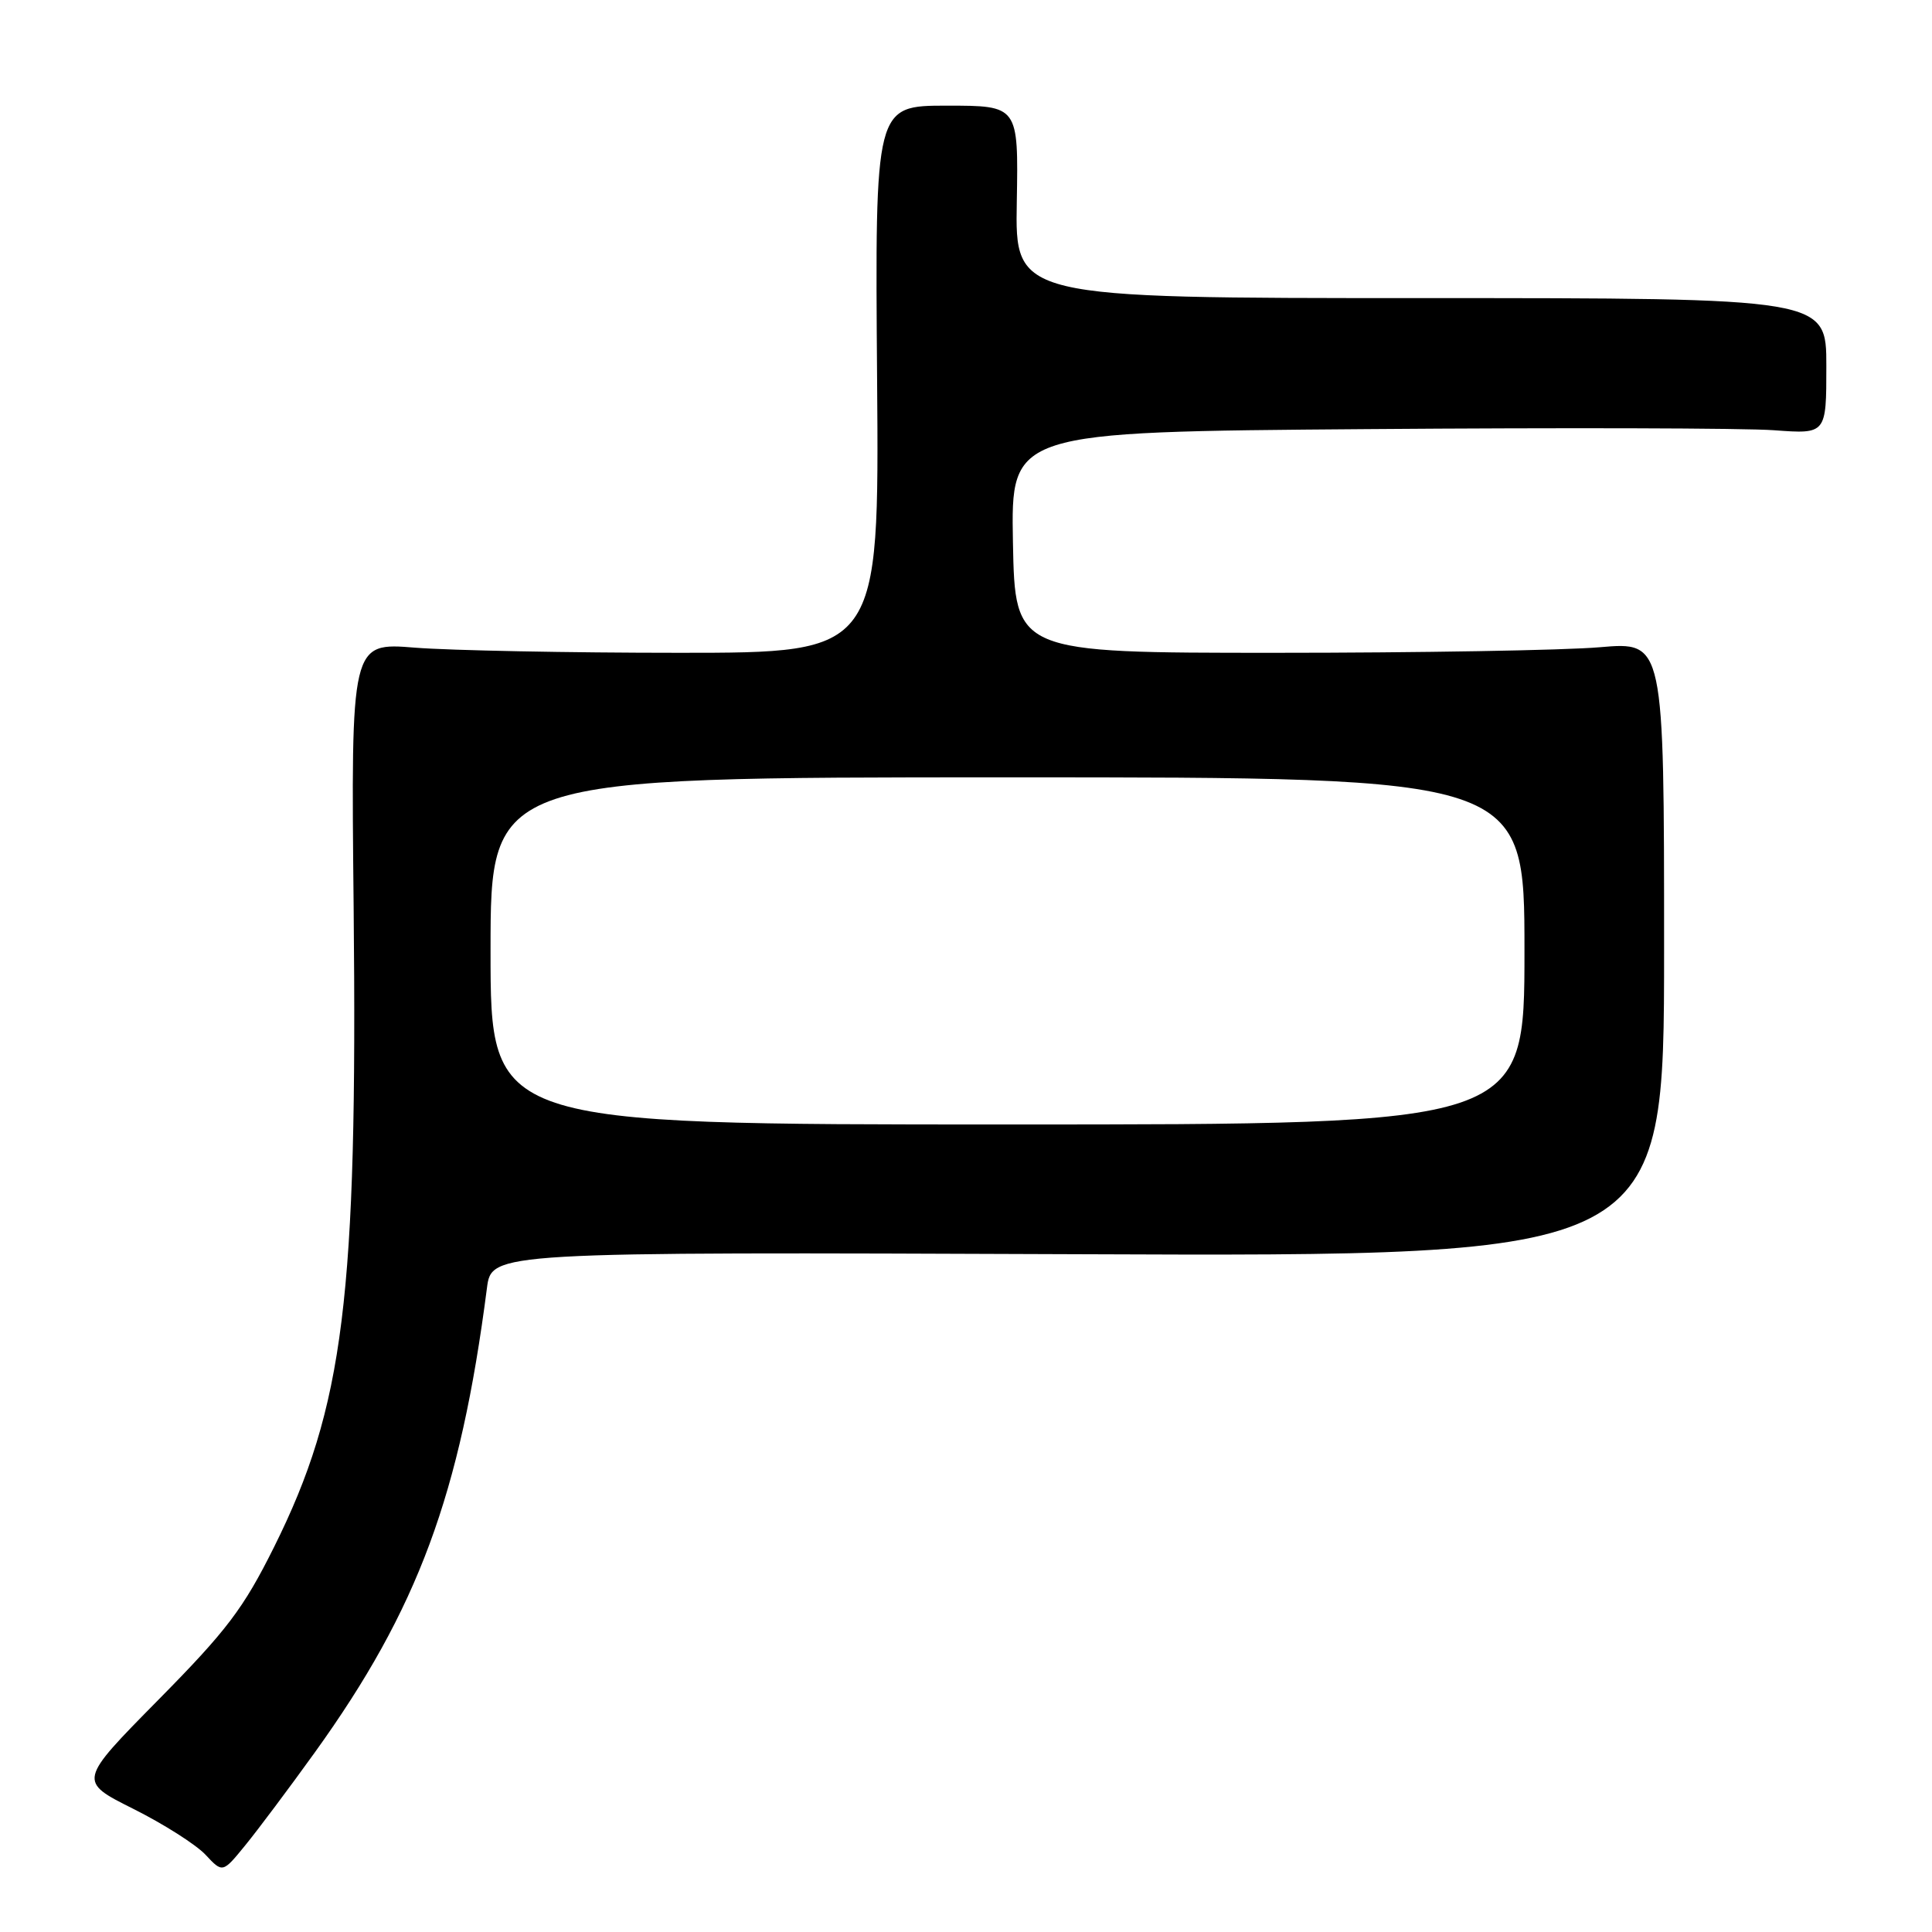 <?xml version="1.0" encoding="UTF-8" standalone="no"?>
<!DOCTYPE svg PUBLIC "-//W3C//DTD SVG 1.1//EN" "http://www.w3.org/Graphics/SVG/1.1/DTD/svg11.dtd" >
<svg xmlns="http://www.w3.org/2000/svg" xmlns:xlink="http://www.w3.org/1999/xlink" version="1.1" viewBox="0 0 256 256">
 <g >
 <path fill="currentColor"
d=" M 41.74 232.17 C 55.37 213.22 60.98 198.09 64.52 170.69 C 65.14 165.89 65.14 165.89 142.82 166.19 C 220.50 166.50 220.50 166.50 220.50 125.76 C 220.50 85.03 220.50 85.03 212.00 85.76 C 207.32 86.17 187.97 86.50 169.00 86.50 C 134.50 86.50 134.50 86.50 134.22 71.86 C 133.95 57.22 133.95 57.22 181.05 56.86 C 206.96 56.66 231.27 56.72 235.08 57.01 C 242.00 57.52 242.00 57.52 242.00 48.51 C 242.00 39.50 242.00 39.50 188.25 39.50 C 134.50 39.50 134.50 39.50 134.73 26.75 C 134.95 14.00 134.95 14.00 125.45 14.00 C 115.94 14.00 115.94 14.00 116.22 50.25 C 116.50 86.50 116.50 86.50 90.00 86.50 C 75.42 86.50 59.67 86.19 55.00 85.82 C 46.50 85.13 46.50 85.13 46.86 120.27 C 47.38 171.90 45.58 186.38 36.31 205.00 C 32.25 213.15 30.07 216.03 20.96 225.26 C 10.35 236.02 10.35 236.02 17.66 239.68 C 21.68 241.69 25.99 244.43 27.24 245.77 C 29.50 248.19 29.50 248.19 32.50 244.51 C 34.15 242.49 38.31 236.94 41.74 232.17 Z  M 65.00 126.00 C 65.00 103.00 65.00 103.00 133.50 103.00 C 202.00 103.00 202.00 103.00 202.00 126.00 C 202.00 149.00 202.00 149.00 133.50 149.00 C 65.00 149.00 65.00 149.00 65.00 126.00 Z "/>
</g>
</svg>